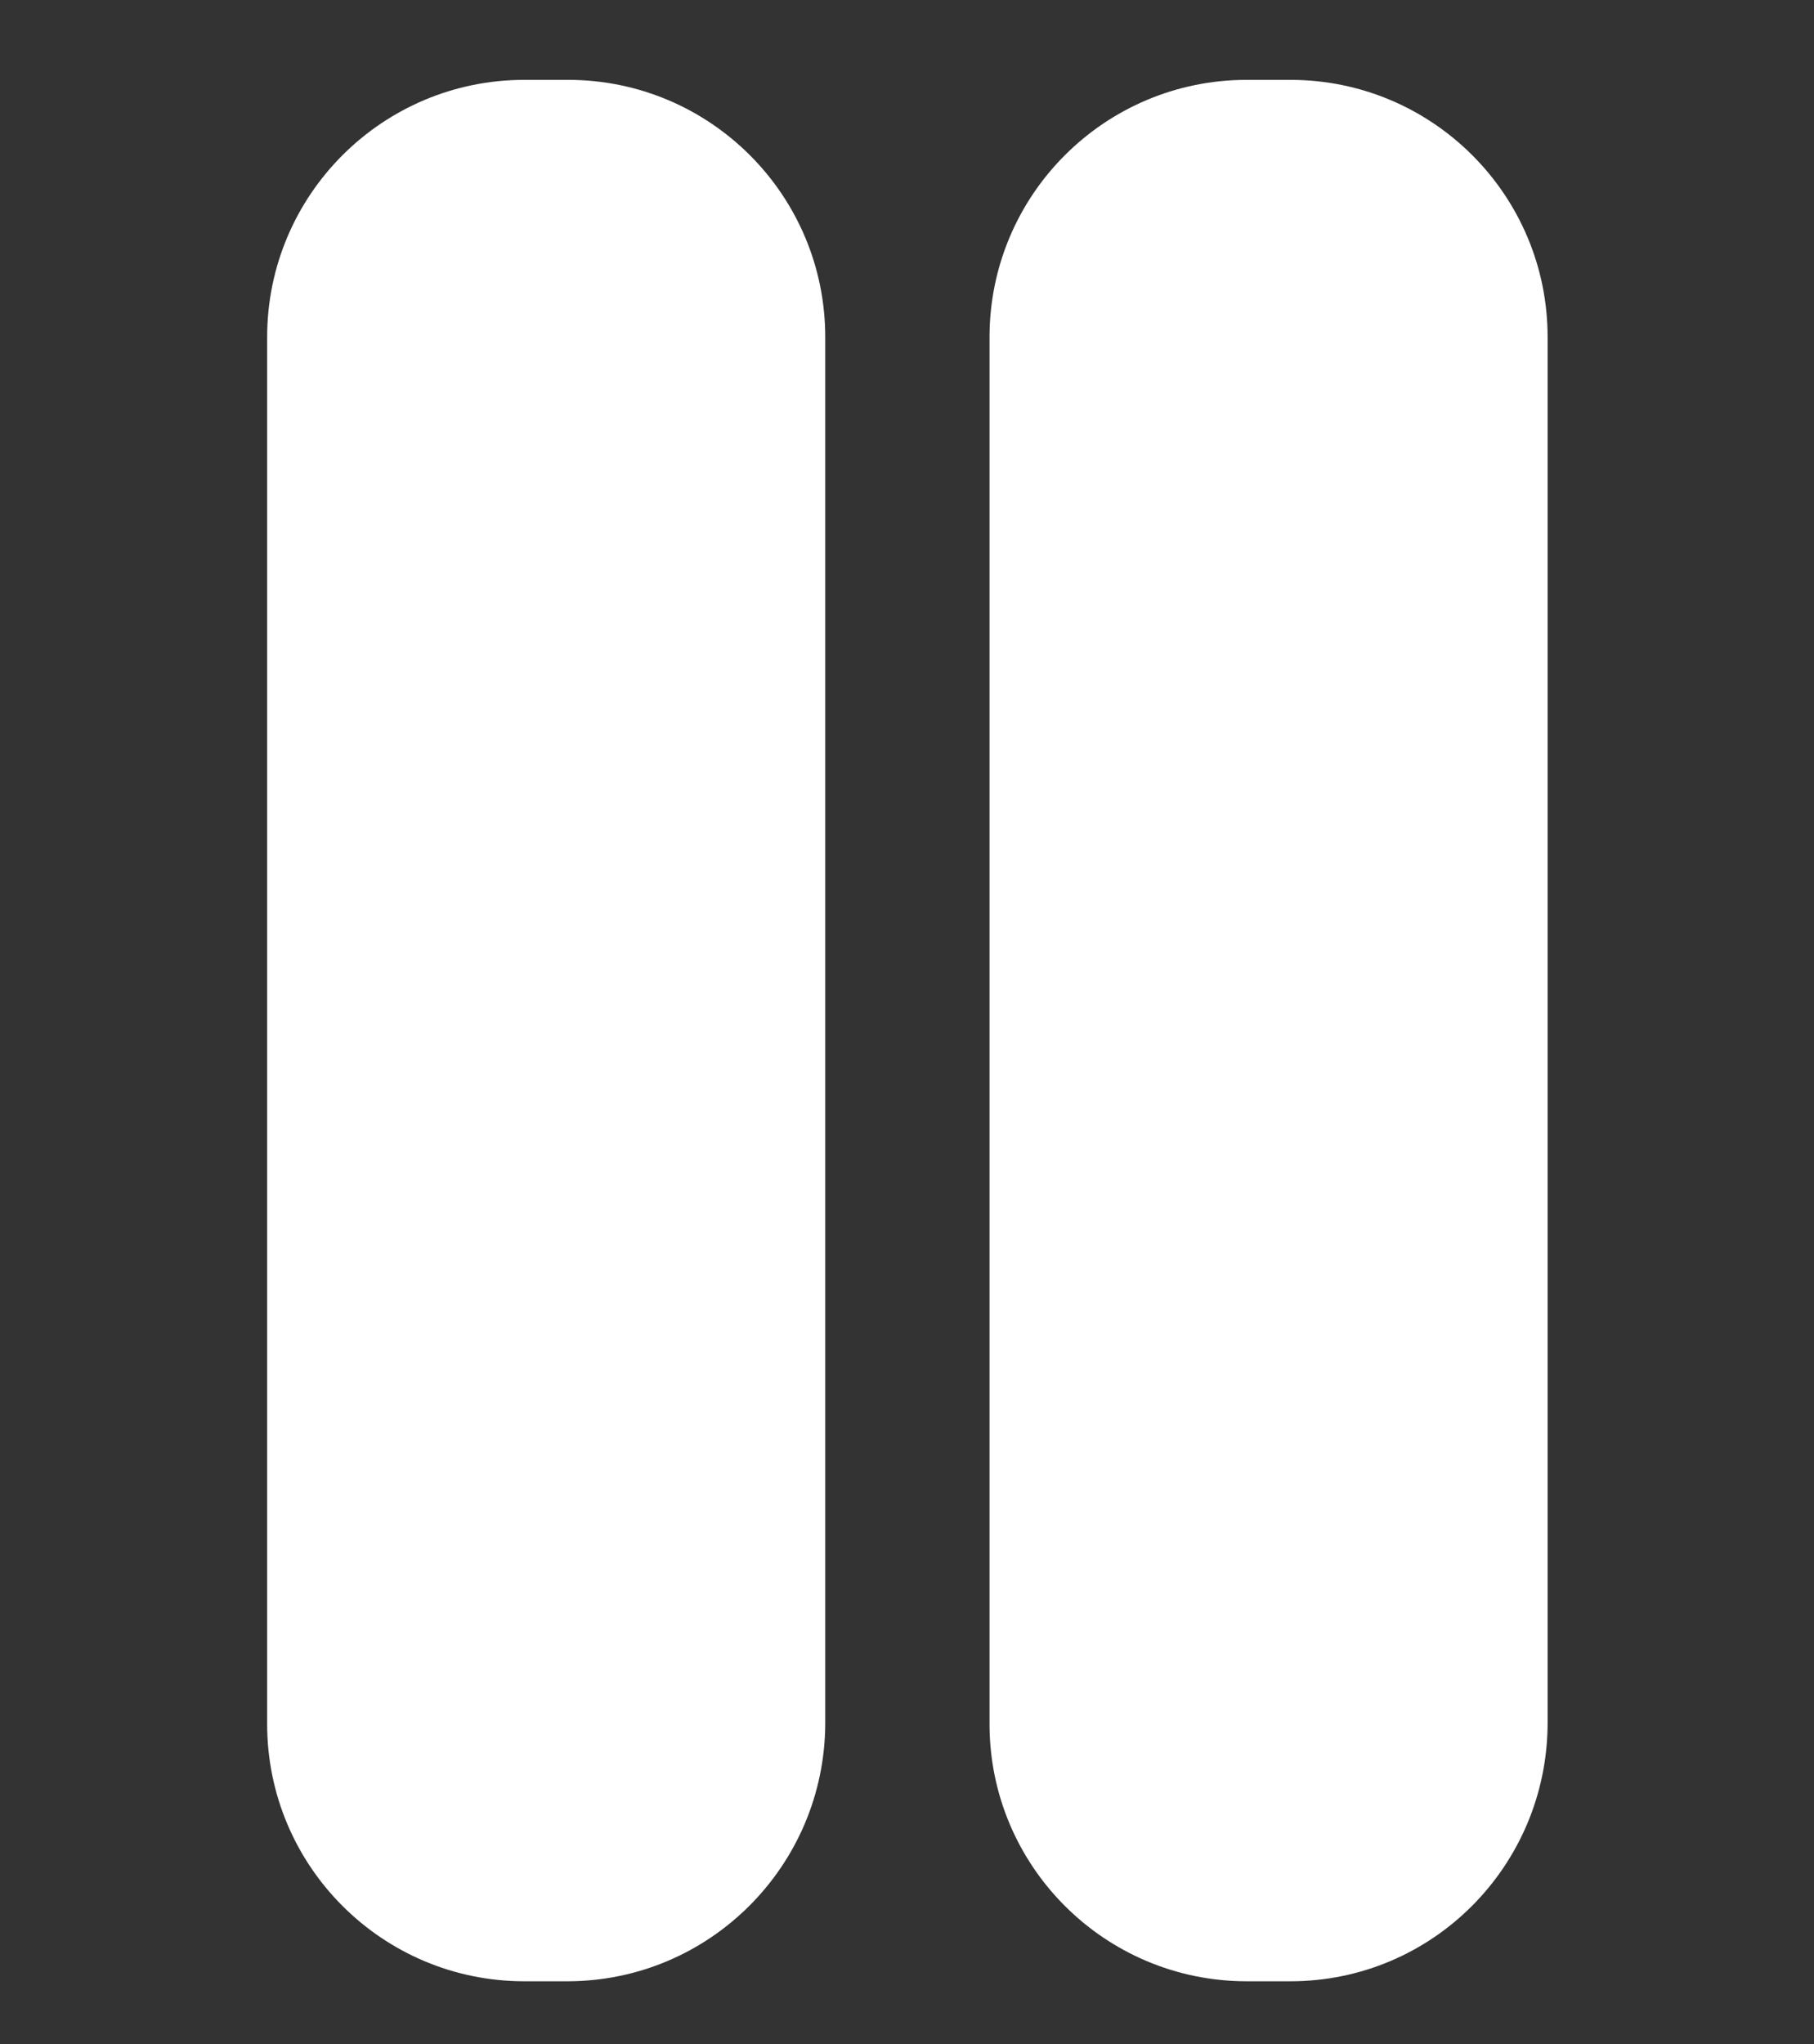 <?xml version="1.0" encoding="UTF-8"?>
<svg xmlns="http://www.w3.org/2000/svg" onmouseup="{ if(window.parent.document.onmouseup) window.parent.document.onmouseup(arguments[0]);}" xml:space="preserve" style="enable-background:new 0 0 23.63 26.62;" viewBox="0 0 23.63 26.62" y="0px" x="0px" id="Layer_1" version="1.1" xmlns:xlink="http://www.w3.org/1999/xlink"><rect x="0" y="0" width="23.63" height="26.62" fill="#333333" stroke="none"/><style type="text/css">
	.st0{fill:#FFFFFF;}
</style><g id="Layer_1_00000121249923007849388240000004349970432950536589_"/><g id="Layer_2_00000157276073317067679500000003996476964575773341_"><g><g><g><path data-cppathid="10000" d="M7.39,25.8H6.83c-1.85,0-3.35-1.5-3.35-3.35V4.39c0-1.85,1.5-3.35,3.35-3.35H7.4c1.85,0,3.35,1.5,3.35,3.35      v18.06C10.74,24.3,9.24,25.8,7.39,25.8z" class="st0"/><path data-cppathid="10001" d="M7.11,23.86c-0.93,0-1.69-0.76-1.69-1.69V4.67c0-0.93,0.76-1.69,1.69-1.69S8.8,3.74,8.8,4.67v17.49      C8.8,23.1,8.04,23.86,7.11,23.86z" class="st0"/></g><g><path data-cppathid="10002" d="M16.81,25.8h-0.57c-1.85,0-3.35-1.5-3.35-3.35V4.39c0-1.85,1.5-3.35,3.35-3.35h0.57      c1.85,0,3.35,1.5,3.35,3.35v18.06C20.15,24.3,18.66,25.8,16.81,25.8z" class="st0"/><path data-cppathid="10003" d="M16.52,23.86c-0.93,0-1.69-0.76-1.69-1.69V4.67c0-0.93,0.76-1.69,1.69-1.69s1.69,0.76,1.69,1.69v17.49      C18.22,23.1,17.46,23.86,16.52,23.86z" class="st0"/></g></g></g></g></svg>